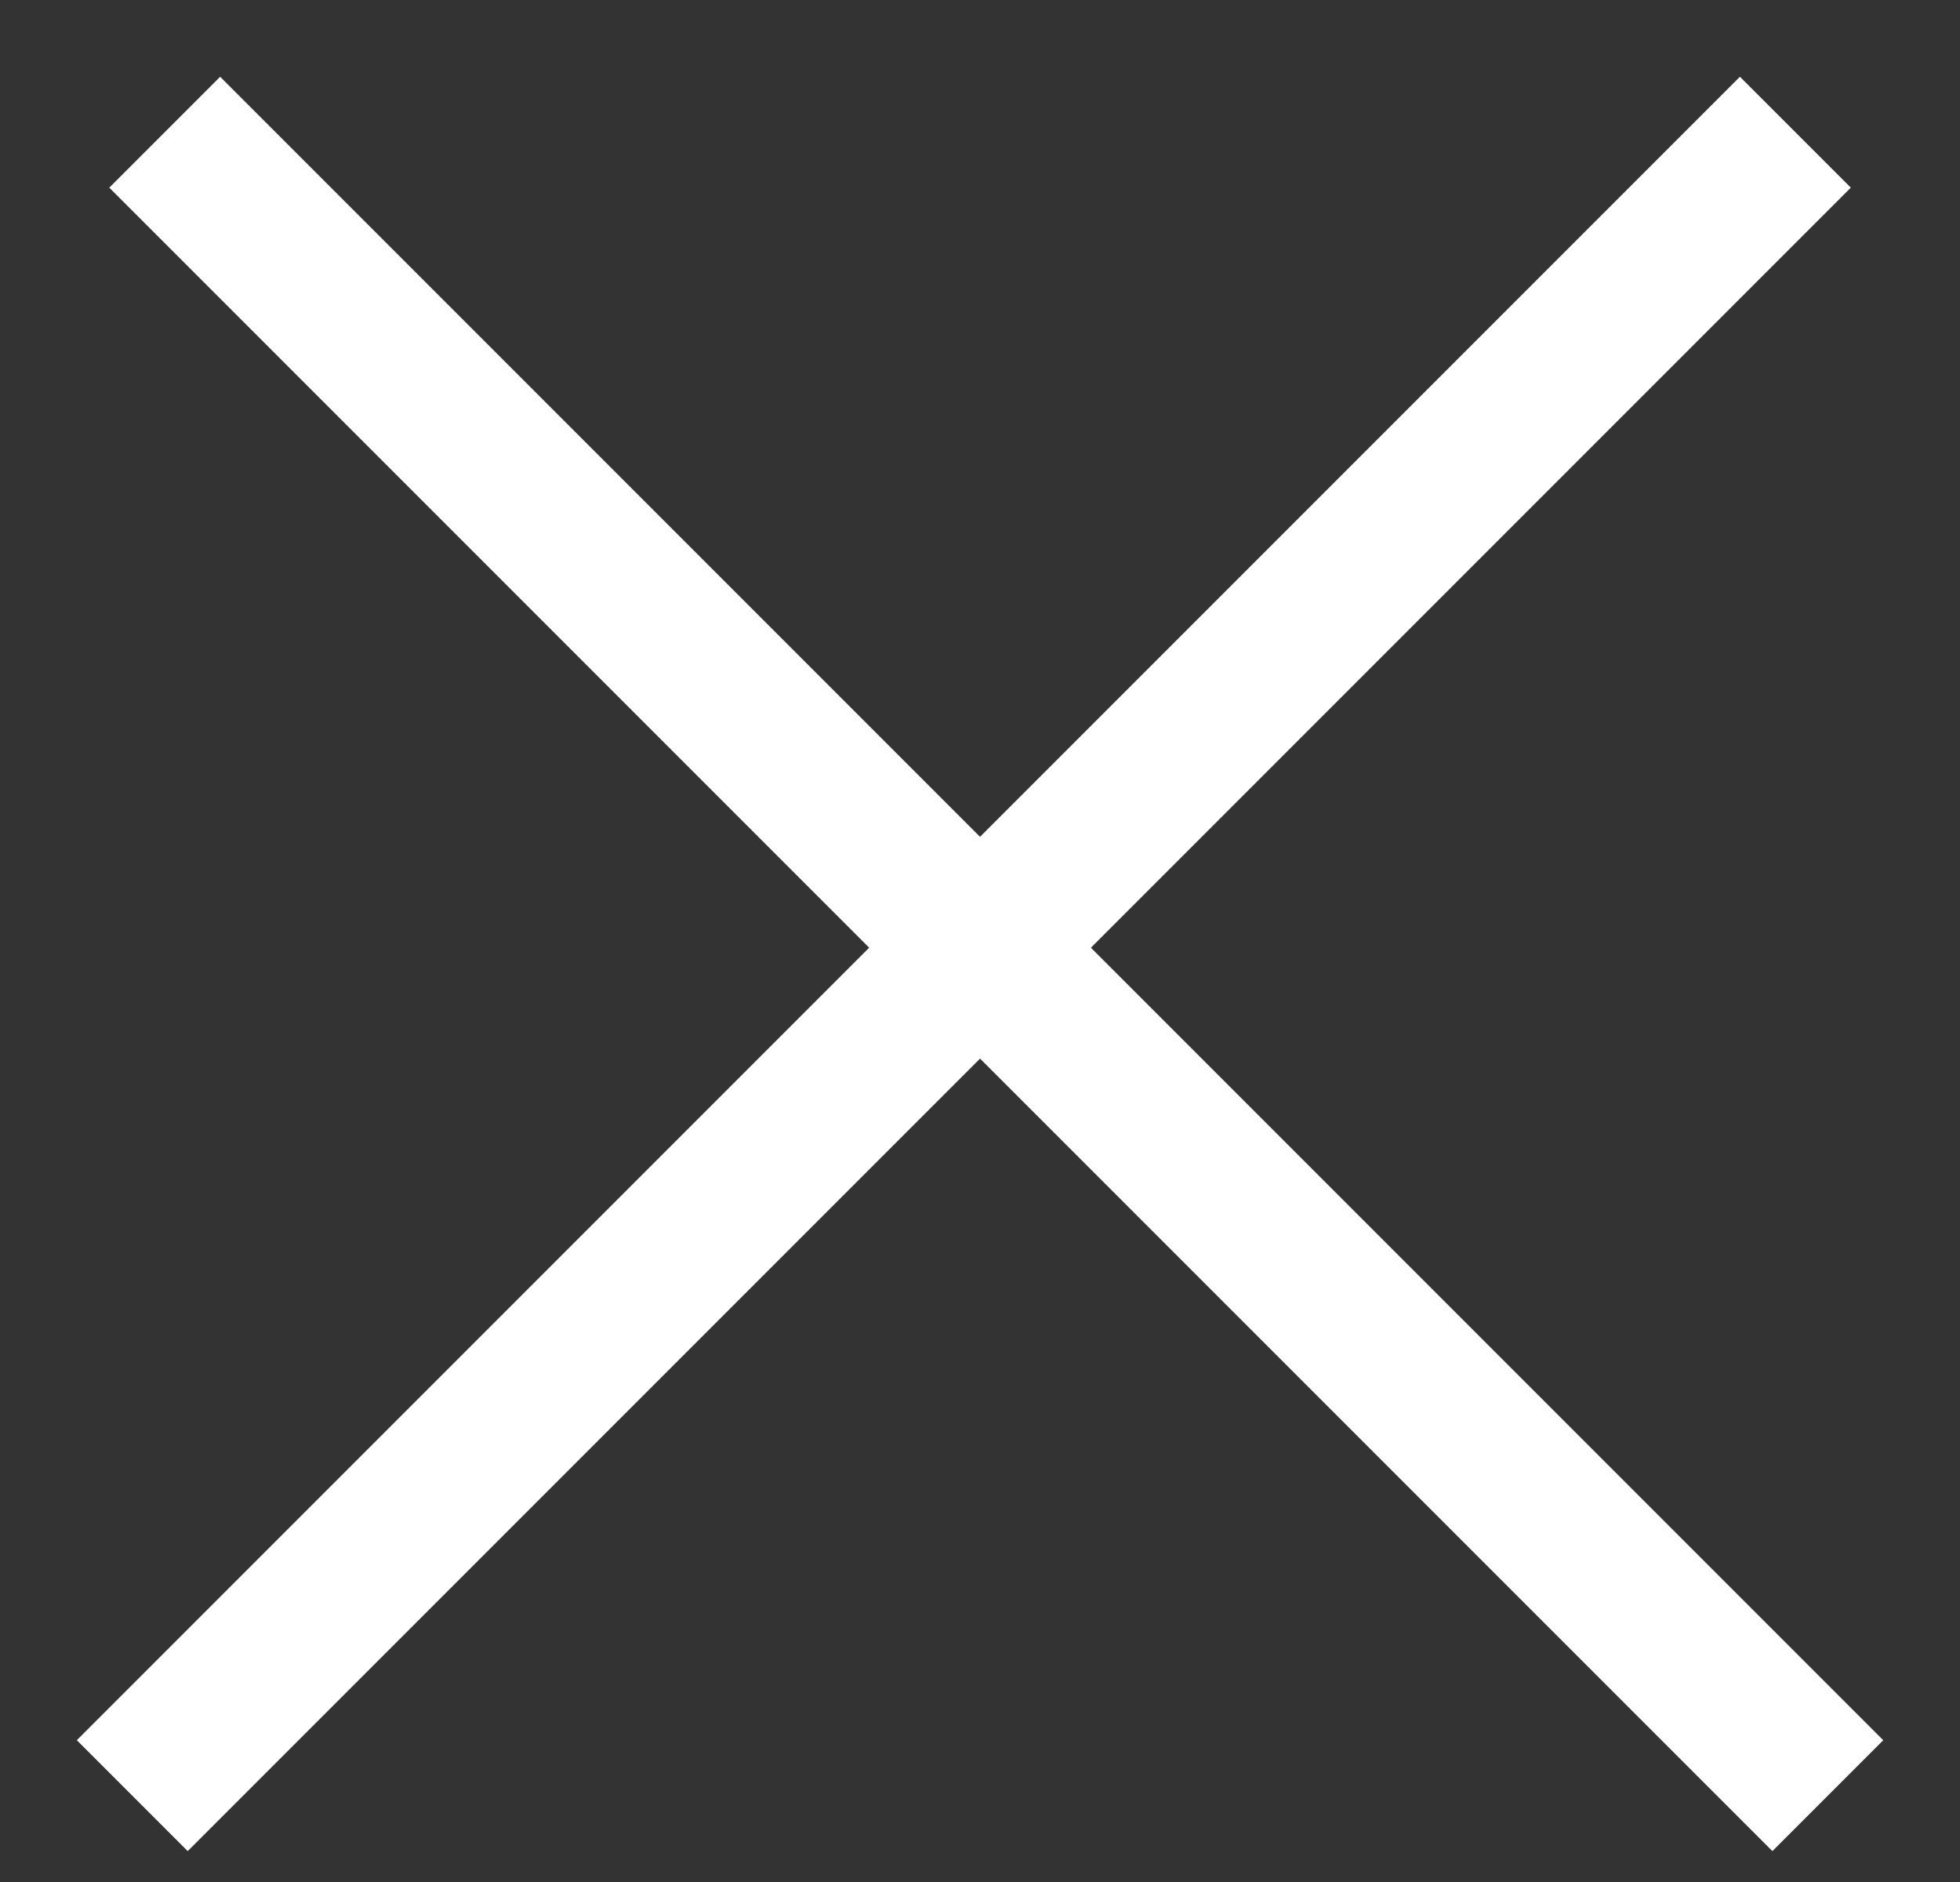 <svg width="25" height="24" viewBox="0 0 25 24" fill="none" xmlns="http://www.w3.org/2000/svg">
<rect x="0" y="0" width="25" height="24" fill="#333333" stroke="none"/>
<path d="M2.101 1.686L23.314 22.899M1.687 22.899L22.9 1.686" stroke="white" stroke-width="2"/>
</svg>
